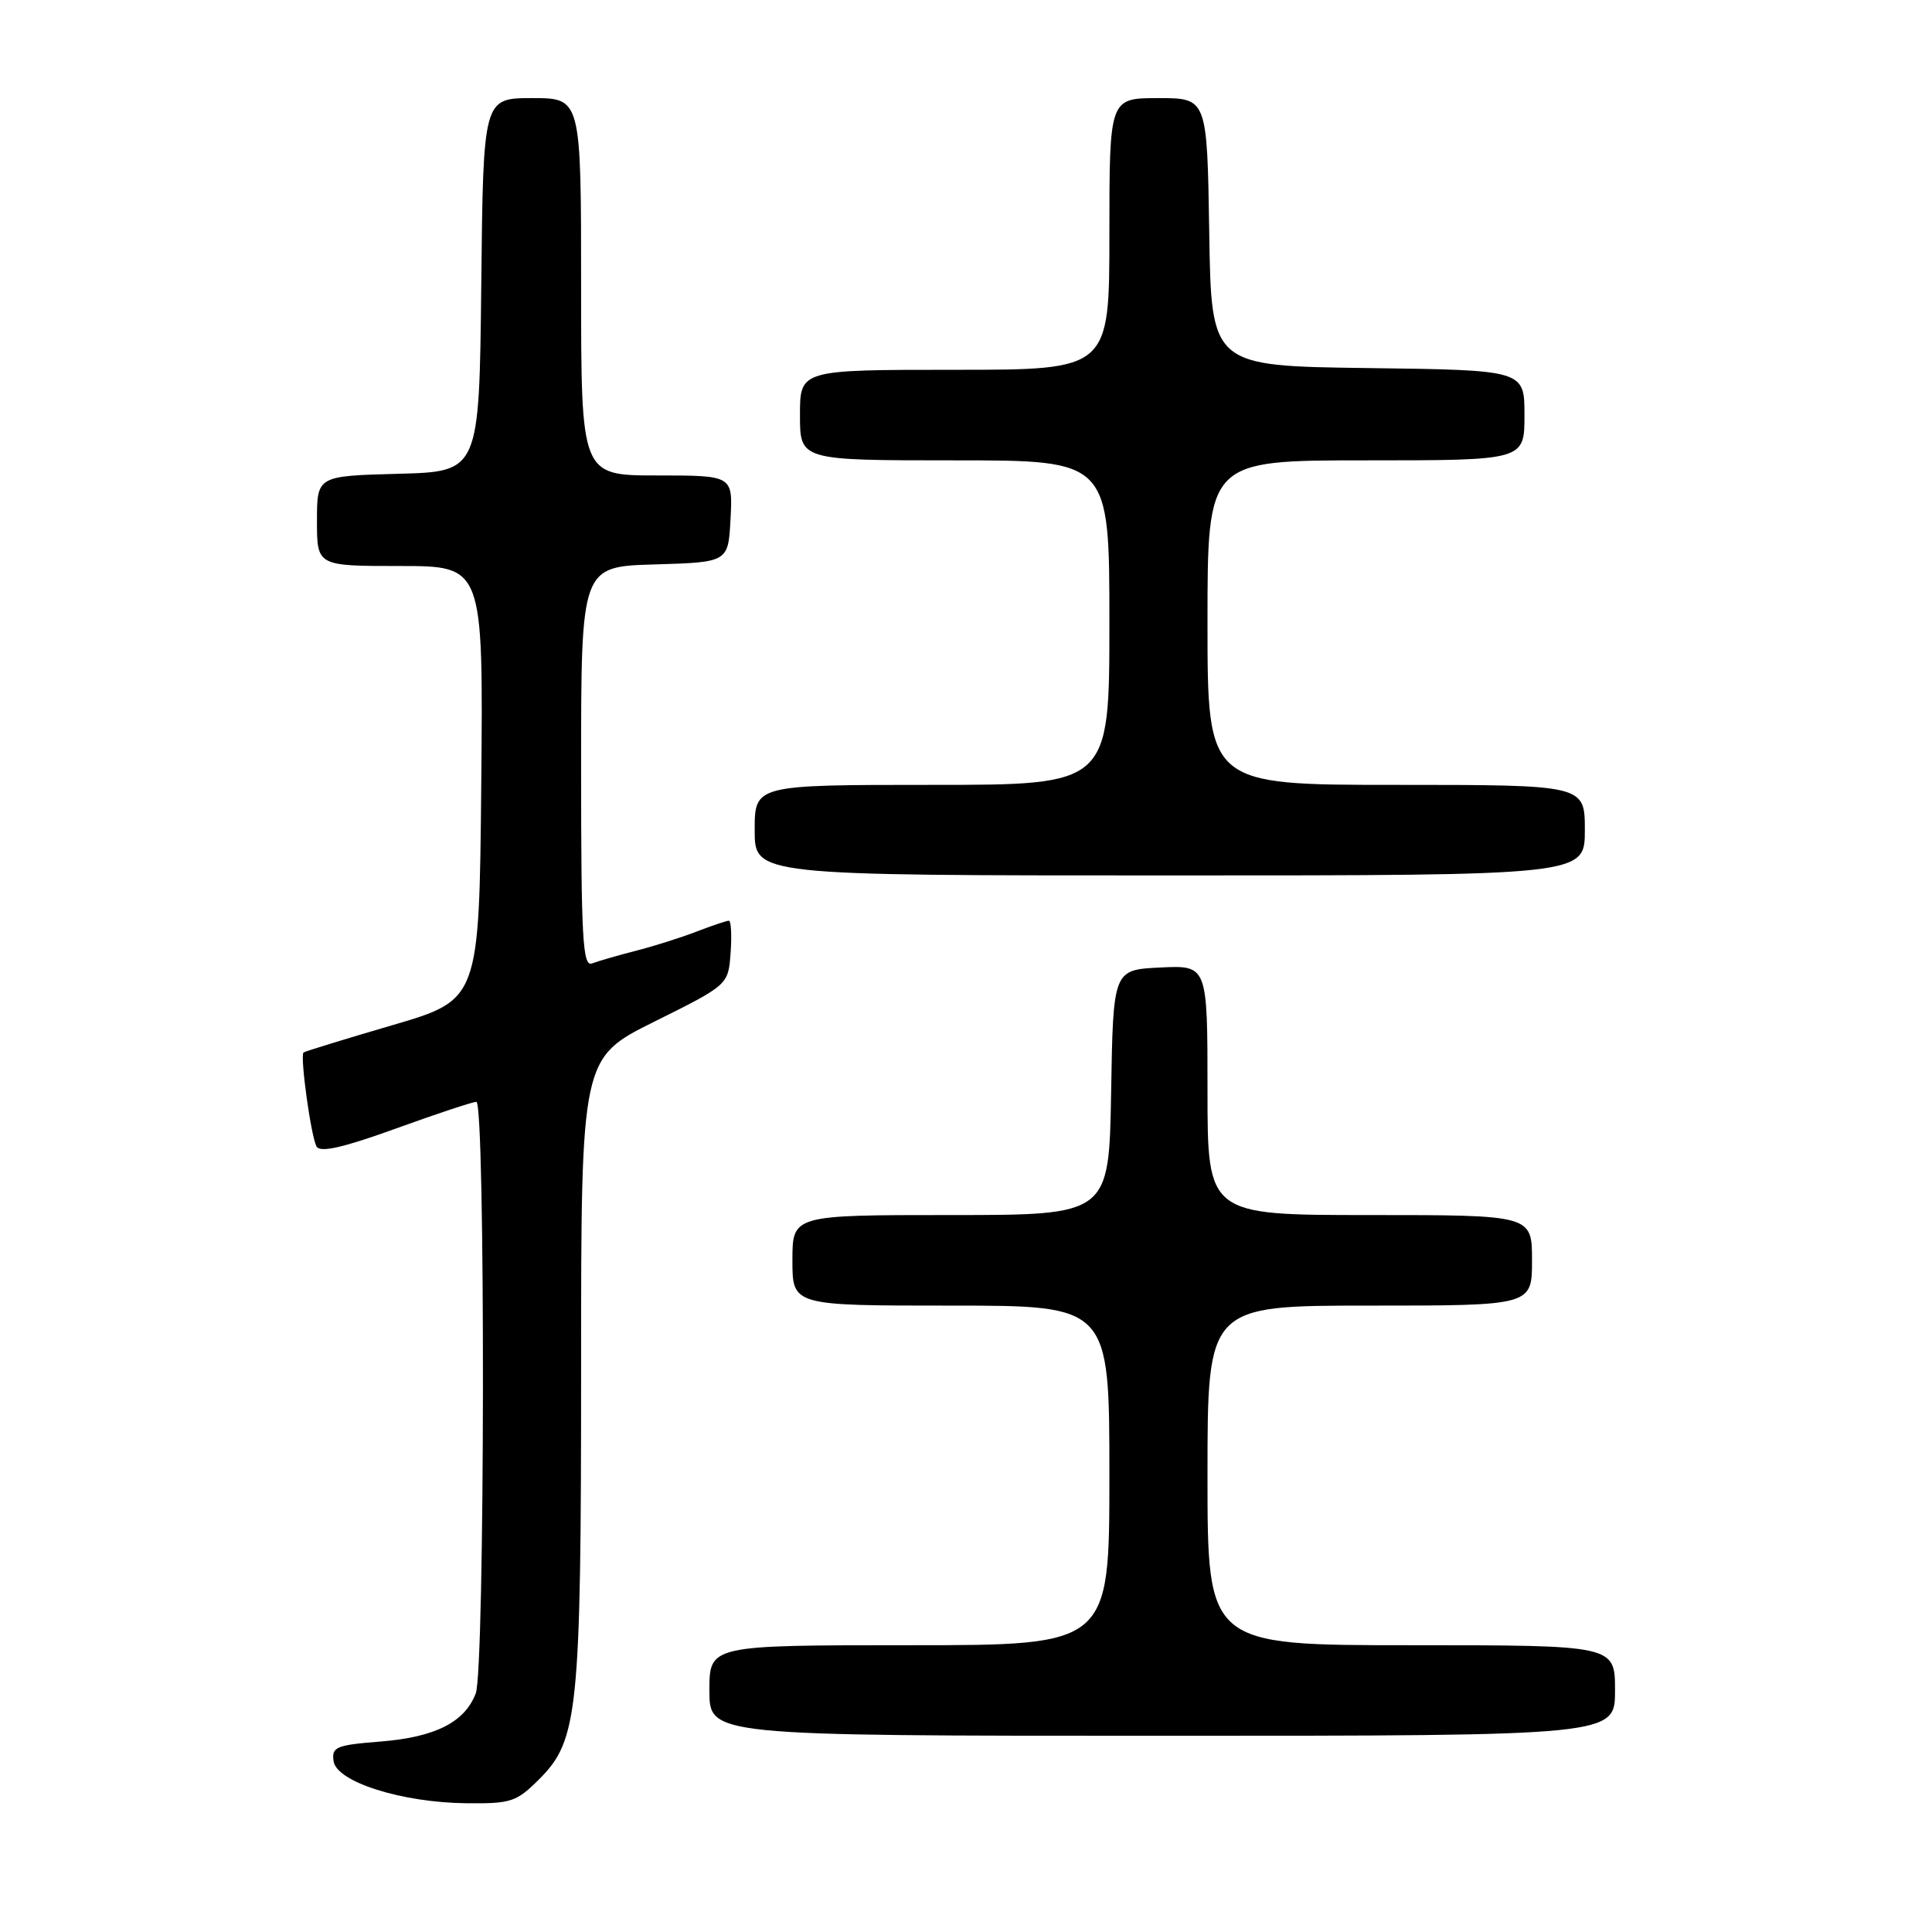 <?xml version="1.0" encoding="UTF-8" standalone="no"?>
<!DOCTYPE svg PUBLIC "-//W3C//DTD SVG 1.1//EN" "http://www.w3.org/Graphics/SVG/1.1/DTD/svg11.dtd" >
<svg xmlns="http://www.w3.org/2000/svg" xmlns:xlink="http://www.w3.org/1999/xlink" version="1.1" viewBox="0 0 256 256">
 <g >
 <path fill="currentColor"
d=" M 71.47 235.73 C 76.61 230.59 77.00 226.78 77.00 181.05 C 77.00 140.19 77.00 140.19 86.75 135.35 C 96.50 130.50 96.50 130.50 96.81 126.25 C 96.98 123.91 96.87 122.00 96.58 122.00 C 96.28 122.00 94.34 122.65 92.27 123.45 C 90.20 124.25 86.56 125.40 84.19 126.00 C 81.82 126.61 79.23 127.36 78.44 127.66 C 77.21 128.13 77.00 124.34 77.00 101.64 C 77.00 75.07 77.00 75.07 86.75 74.79 C 96.50 74.50 96.50 74.50 96.80 68.75 C 97.10 63.00 97.10 63.00 87.05 63.00 C 77.00 63.00 77.00 63.00 77.00 38.00 C 77.00 13.00 77.00 13.00 70.52 13.00 C 64.03 13.00 64.03 13.00 63.77 37.75 C 63.50 62.50 63.50 62.50 52.75 62.78 C 42.00 63.07 42.00 63.07 42.00 69.03 C 42.00 75.00 42.00 75.00 53.02 75.00 C 64.03 75.00 64.03 75.00 63.77 103.73 C 63.50 132.47 63.50 132.47 52.00 135.84 C 45.67 137.69 40.38 139.32 40.22 139.46 C 39.73 139.92 41.23 150.76 41.96 151.94 C 42.46 152.75 45.52 152.05 52.45 149.54 C 57.84 147.59 62.63 146.00 63.12 146.00 C 64.33 146.00 64.26 221.20 63.04 224.38 C 61.59 228.20 57.68 230.18 50.45 230.76 C 44.52 231.23 43.93 231.48 44.20 233.36 C 44.60 236.12 53.26 238.86 61.85 238.94 C 67.73 239.00 68.44 238.76 71.47 235.73 Z  M 214.00 224.00 C 214.00 218.00 214.00 218.00 187.00 218.00 C 160.00 218.00 160.00 218.00 160.00 195.50 C 160.00 173.00 160.00 173.00 181.50 173.00 C 203.00 173.00 203.00 173.00 203.00 167.00 C 203.00 161.00 203.00 161.00 181.50 161.00 C 160.00 161.00 160.00 161.00 160.00 144.45 C 160.00 127.90 160.00 127.90 153.75 128.20 C 147.50 128.50 147.50 128.50 147.23 144.75 C 146.95 161.00 146.95 161.00 125.98 161.00 C 105.00 161.00 105.00 161.00 105.00 167.00 C 105.00 173.00 105.00 173.00 126.00 173.00 C 147.00 173.00 147.00 173.00 147.00 195.50 C 147.00 218.00 147.00 218.00 120.50 218.00 C 94.00 218.00 94.00 218.00 94.00 224.00 C 94.00 230.00 94.00 230.00 154.00 230.00 C 214.00 230.00 214.00 230.00 214.00 224.00 Z  M 210.00 110.00 C 210.00 104.00 210.00 104.00 185.00 104.00 C 160.00 104.00 160.00 104.00 160.00 82.50 C 160.00 61.00 160.00 61.00 181.00 61.00 C 202.00 61.00 202.00 61.00 202.00 55.02 C 202.00 49.04 202.00 49.04 181.25 48.77 C 160.50 48.50 160.50 48.50 160.23 30.75 C 159.95 13.00 159.95 13.00 153.48 13.00 C 147.00 13.00 147.00 13.00 147.00 31.00 C 147.00 49.00 147.00 49.00 126.50 49.00 C 106.00 49.00 106.00 49.00 106.00 55.00 C 106.00 61.00 106.00 61.00 126.50 61.00 C 147.00 61.00 147.00 61.00 147.00 82.50 C 147.00 104.00 147.00 104.00 123.50 104.00 C 100.00 104.00 100.00 104.00 100.00 110.00 C 100.00 116.00 100.00 116.00 155.00 116.00 C 210.00 116.00 210.00 116.00 210.00 110.00 Z "/>
</g>
</svg>